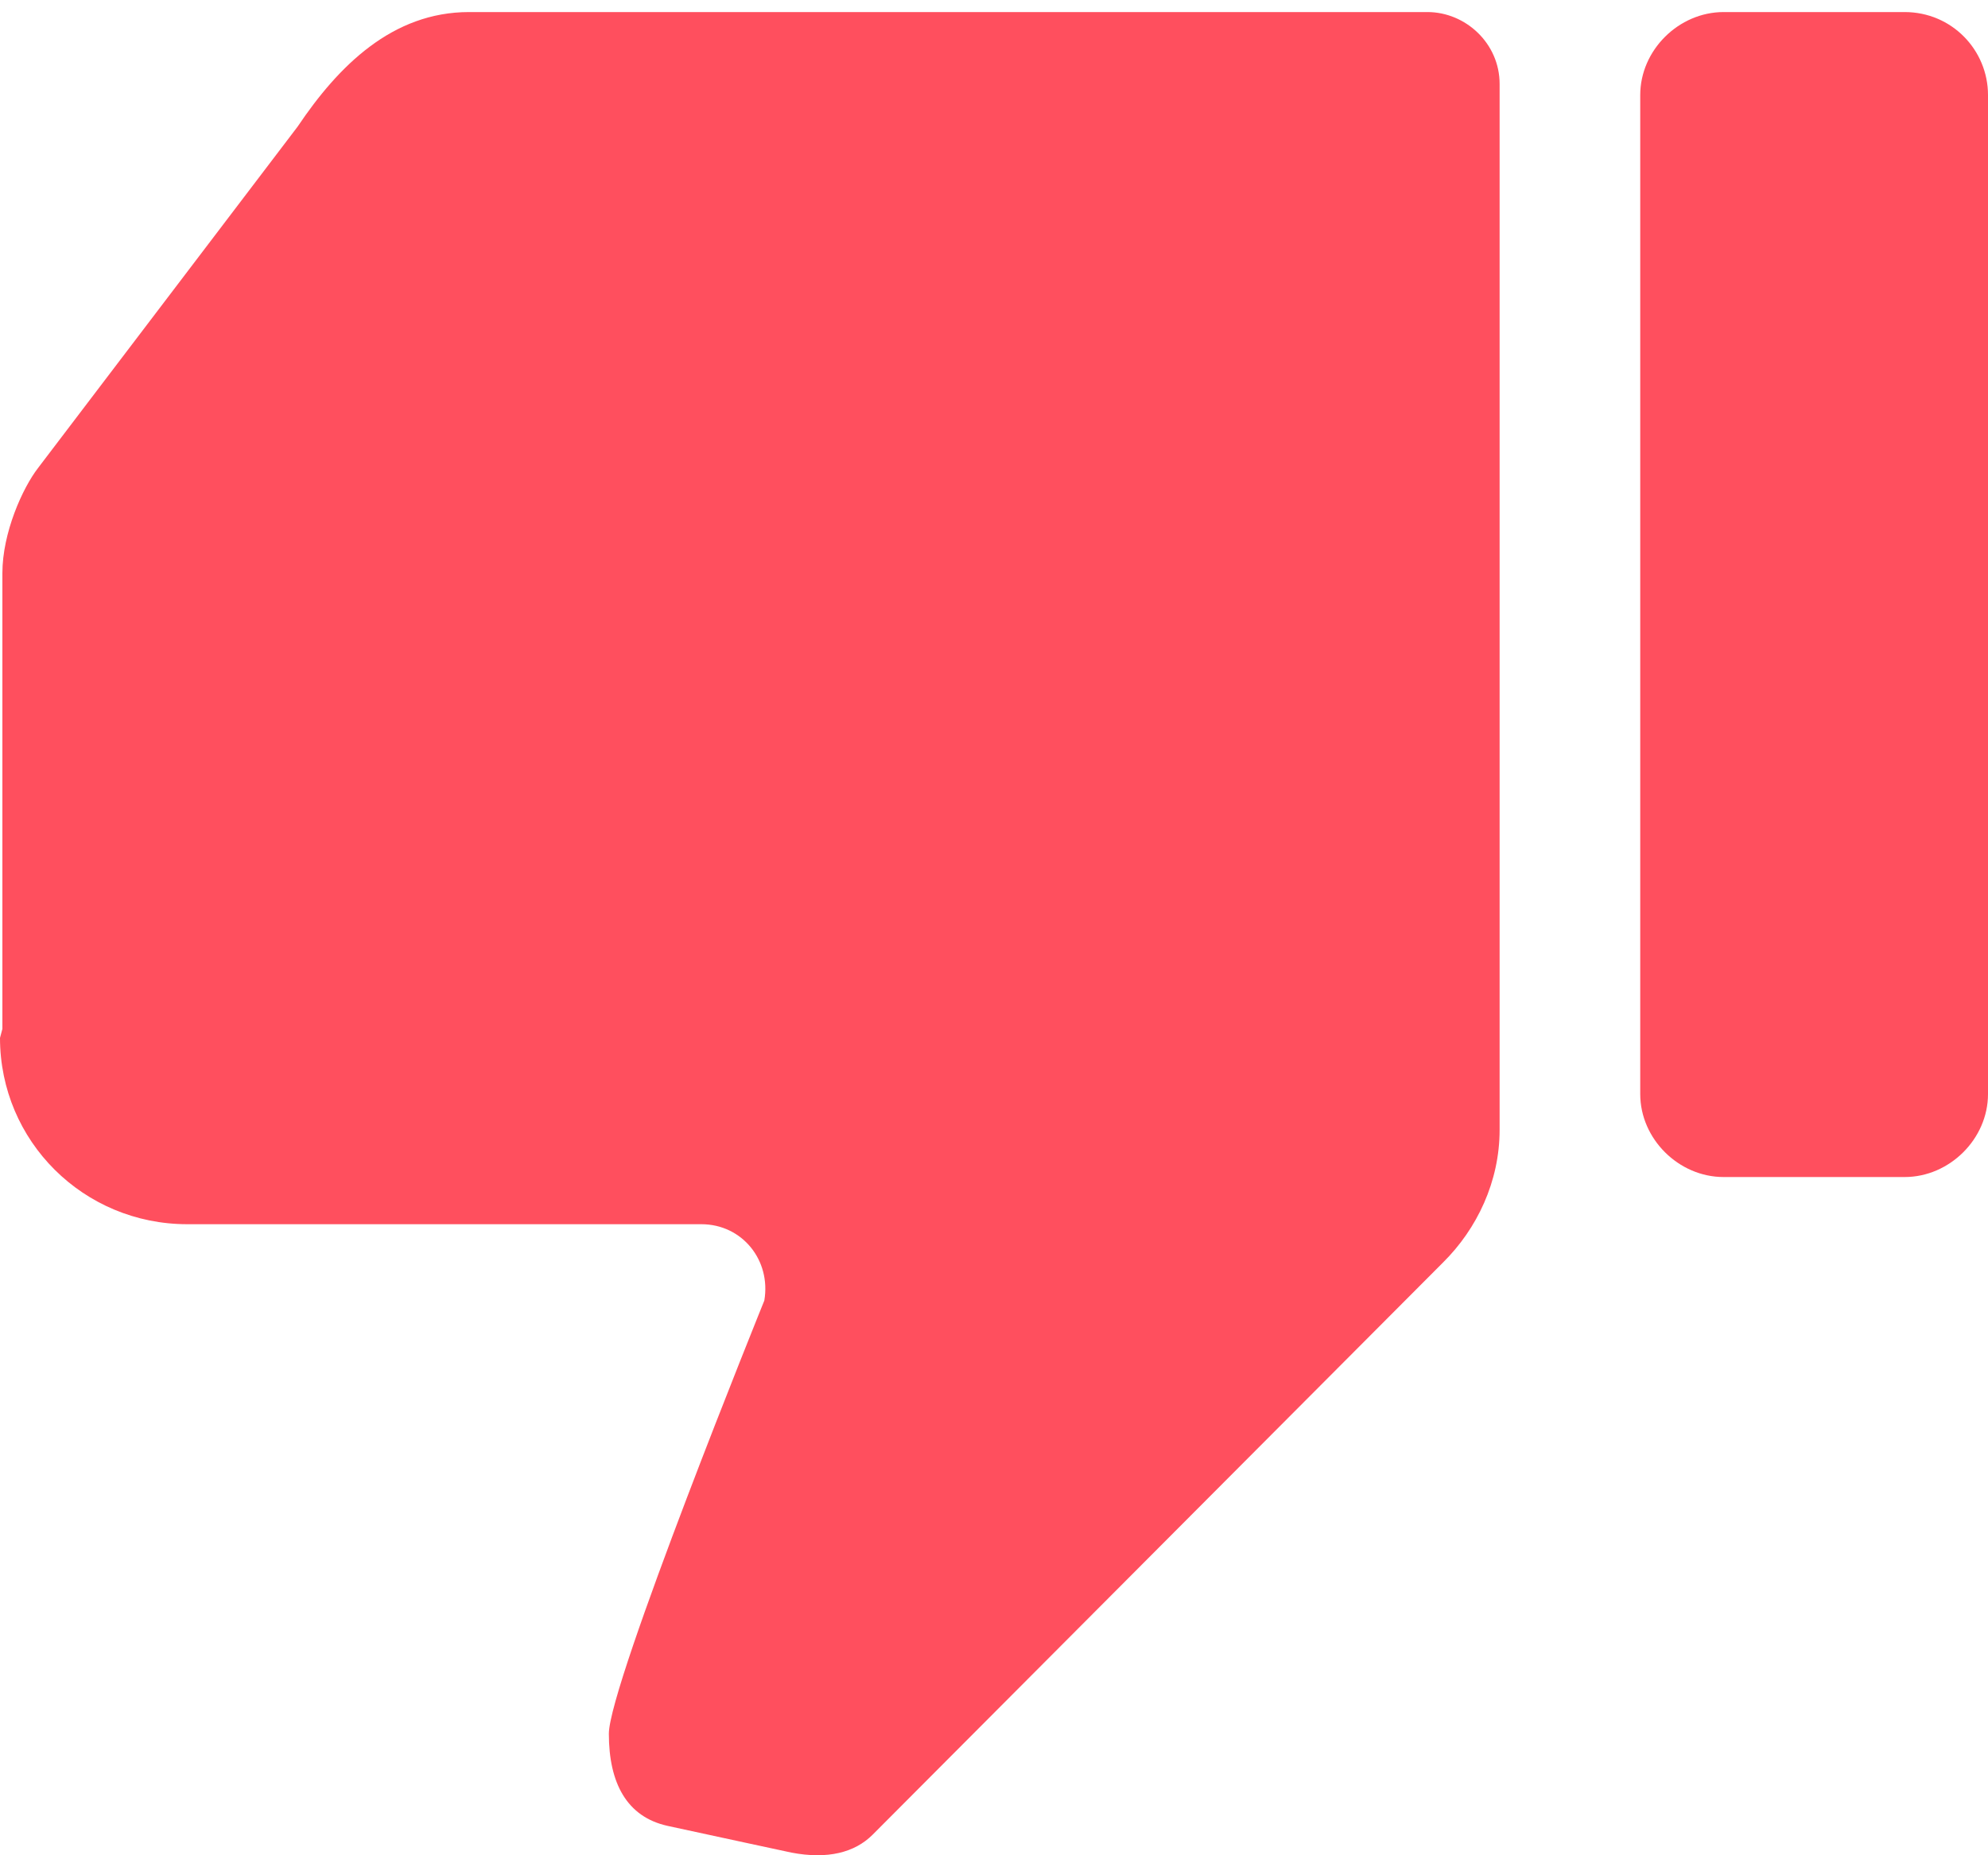 <svg width="15" height="14" viewBox="0 0 15 14" fill="none" xmlns="http://www.w3.org/2000/svg">
<path fill-rule="evenodd" clip-rule="evenodd" d="M-0 7.832C-0 8.611 0.63 9.238 1.413 9.238H5.292C5.599 9.238 5.819 9.509 5.767 9.814C5.767 9.814 4.594 12.71 4.594 13.083C4.594 13.456 4.73 13.71 5.036 13.778C5.343 13.845 5.972 13.98 5.972 13.98C6.244 14.032 6.449 13.98 6.584 13.845L10.889 9.526C11.145 9.272 11.315 8.916 11.315 8.526V0.633C11.315 0.328 11.059 0.091 10.77 0.091H3.539C2.96 0.091 2.553 0.498 2.246 0.955L0.289 3.529C0.17 3.682 0.018 4.021 0.018 4.325V7.764L-0 7.832Z" fill="#FF4F5E"/>
<path fill-rule="evenodd" clip-rule="evenodd" d="M14.371 0.091H13.005C12.666 0.091 12.376 0.379 12.376 0.717V8.256C12.376 8.594 12.666 8.882 13.005 8.882H14.371C14.71 8.882 15 8.594 15 8.256V0.717C15 0.379 14.728 0.091 14.371 0.091Z" fill="#FF4F5E"/>
</svg>
